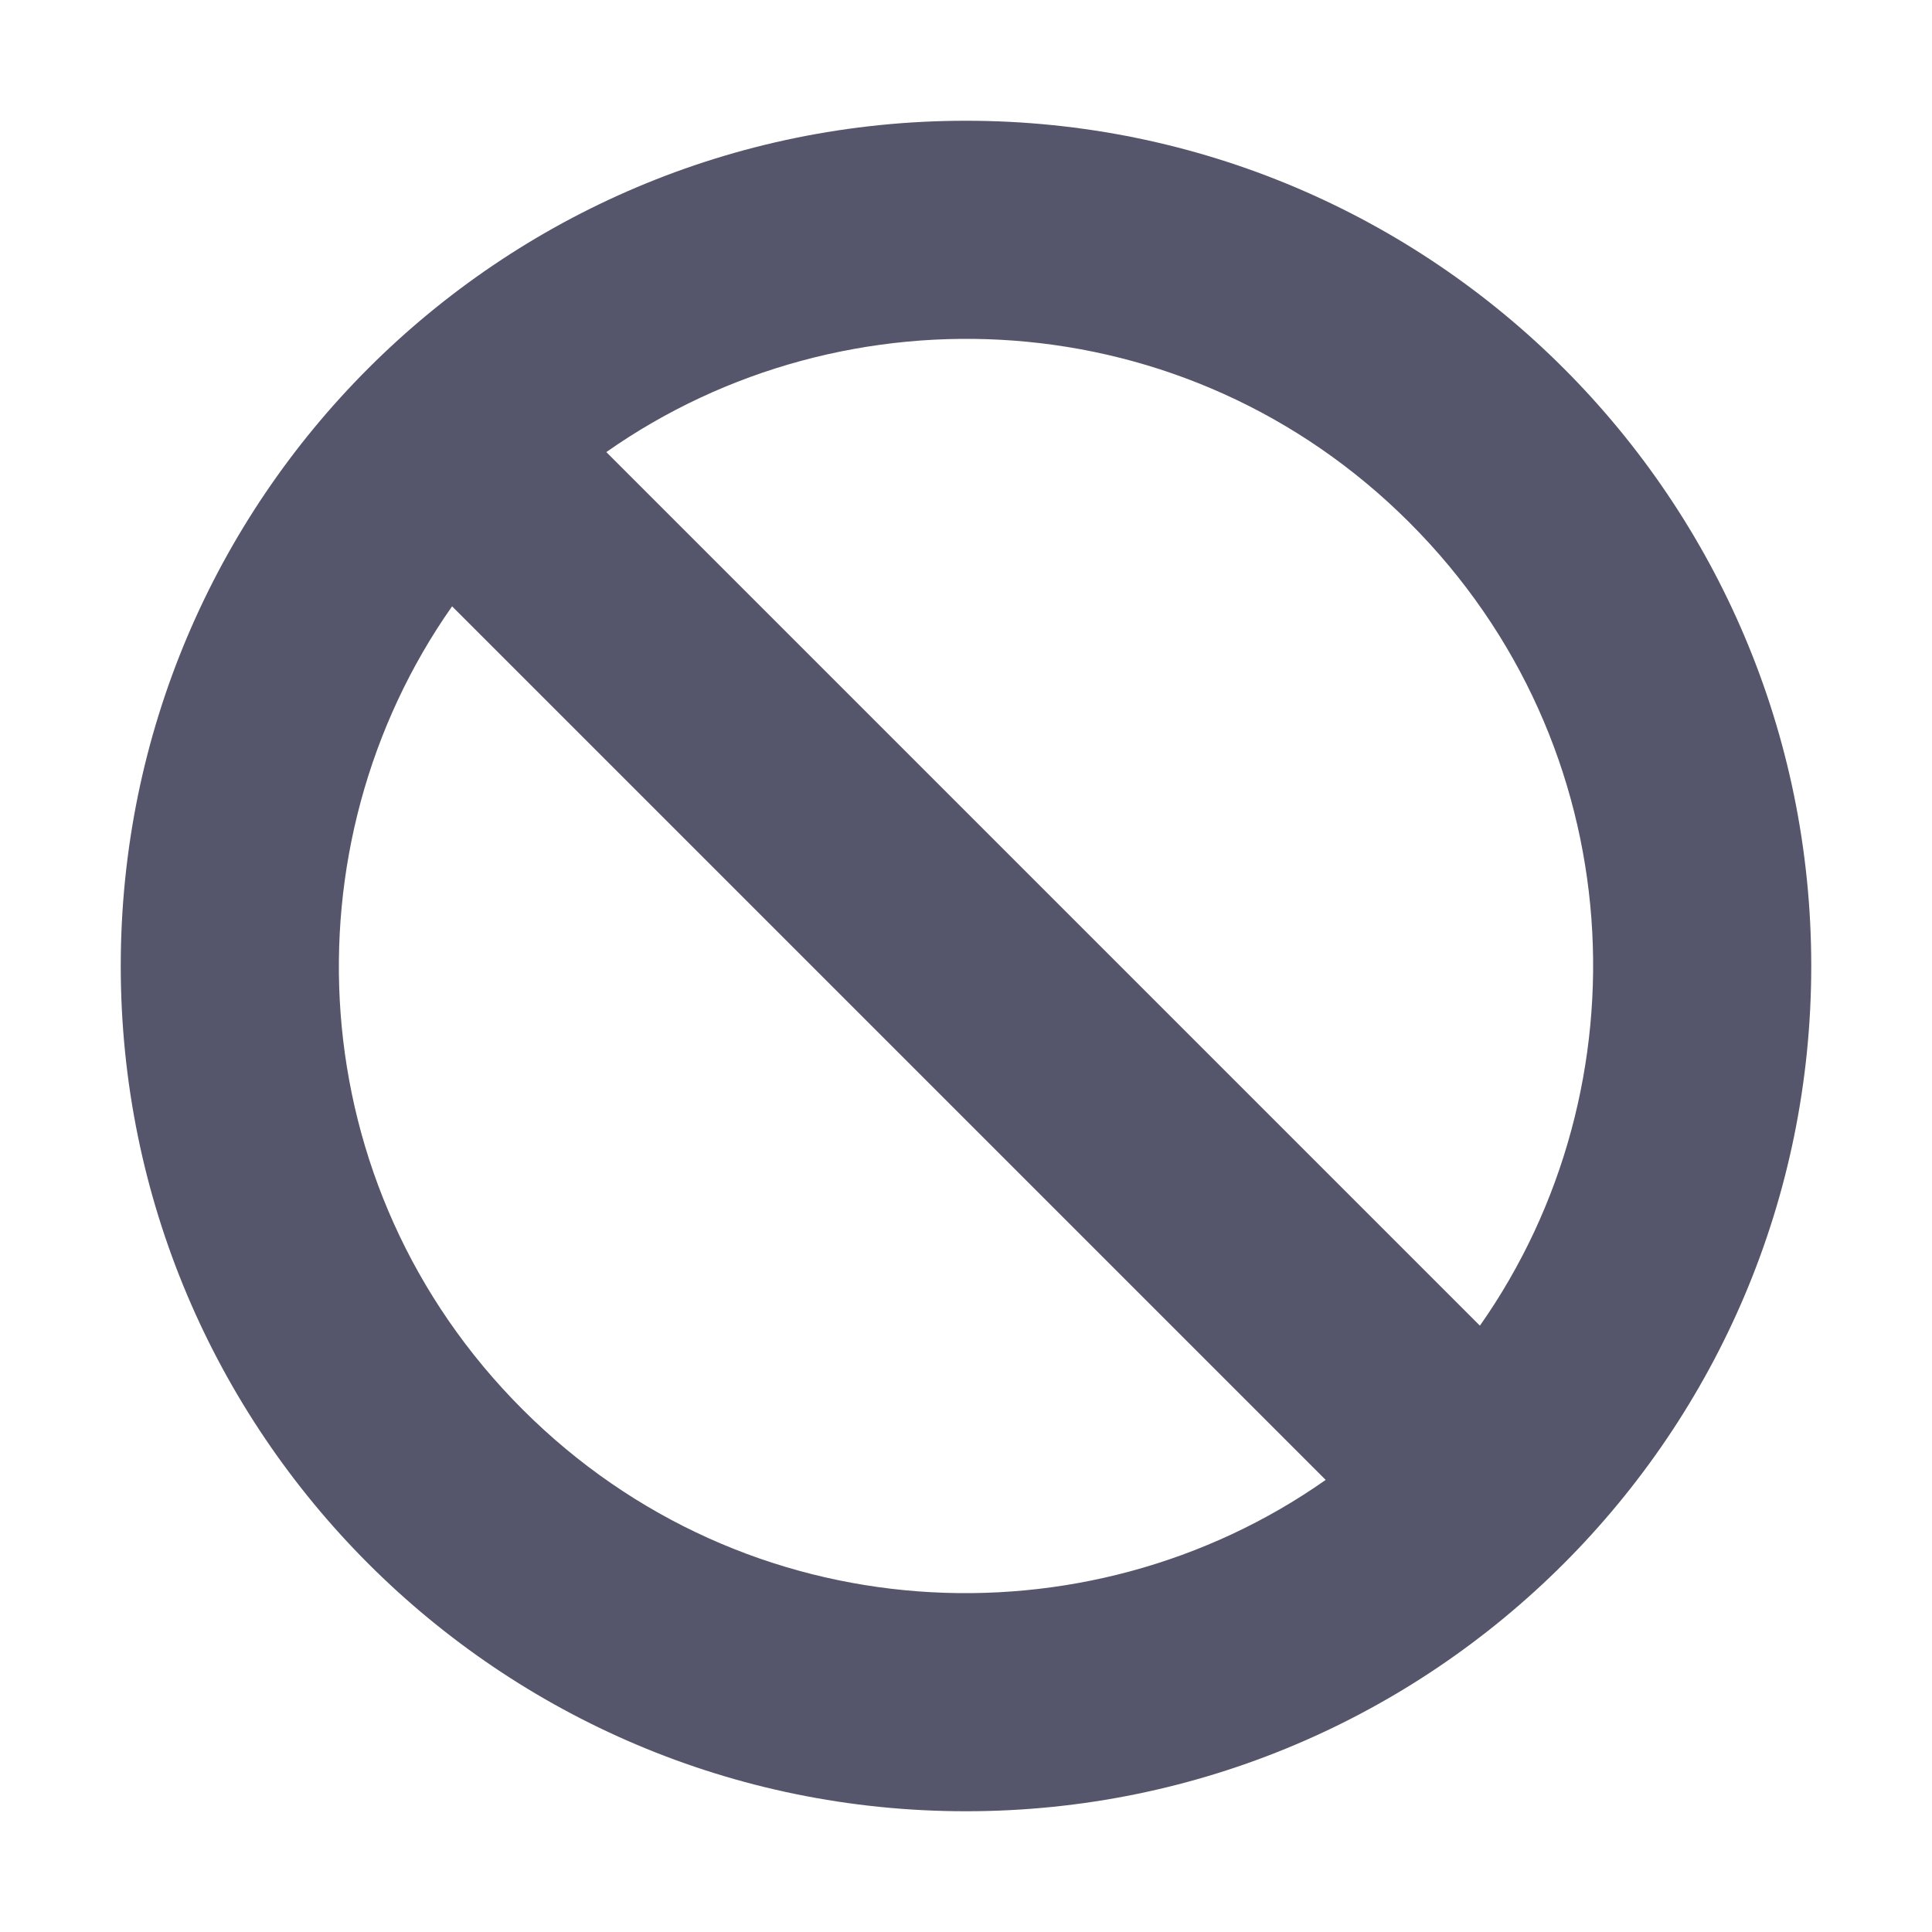 <svg version="1.1" viewBox="0 0 128 128" xmlns="http://www.w3.org/2000/svg"><style type="text/css">.Back{fill:#000022;fill-opacity:.667;}</style><path class="Back" d="m64 8c-30.928 0-56 25.072-56 56 0 30.928 25.072 56 56 56 30.928 0 56-25.072 56-56 0-30.928-25.072-56-56-56zm29.379 26.621c14.779 14.779 15.806 37.367 4.669 53.208l-57.878-57.877c15.853-11.145 38.438-10.101 53.209 4.669zm-58.758 58.758c-14.779-14.779-15.806-37.367-4.669-53.208l57.878 57.877c-15.852 11.145-38.438 10.102-53.209-4.669z"/></svg>
